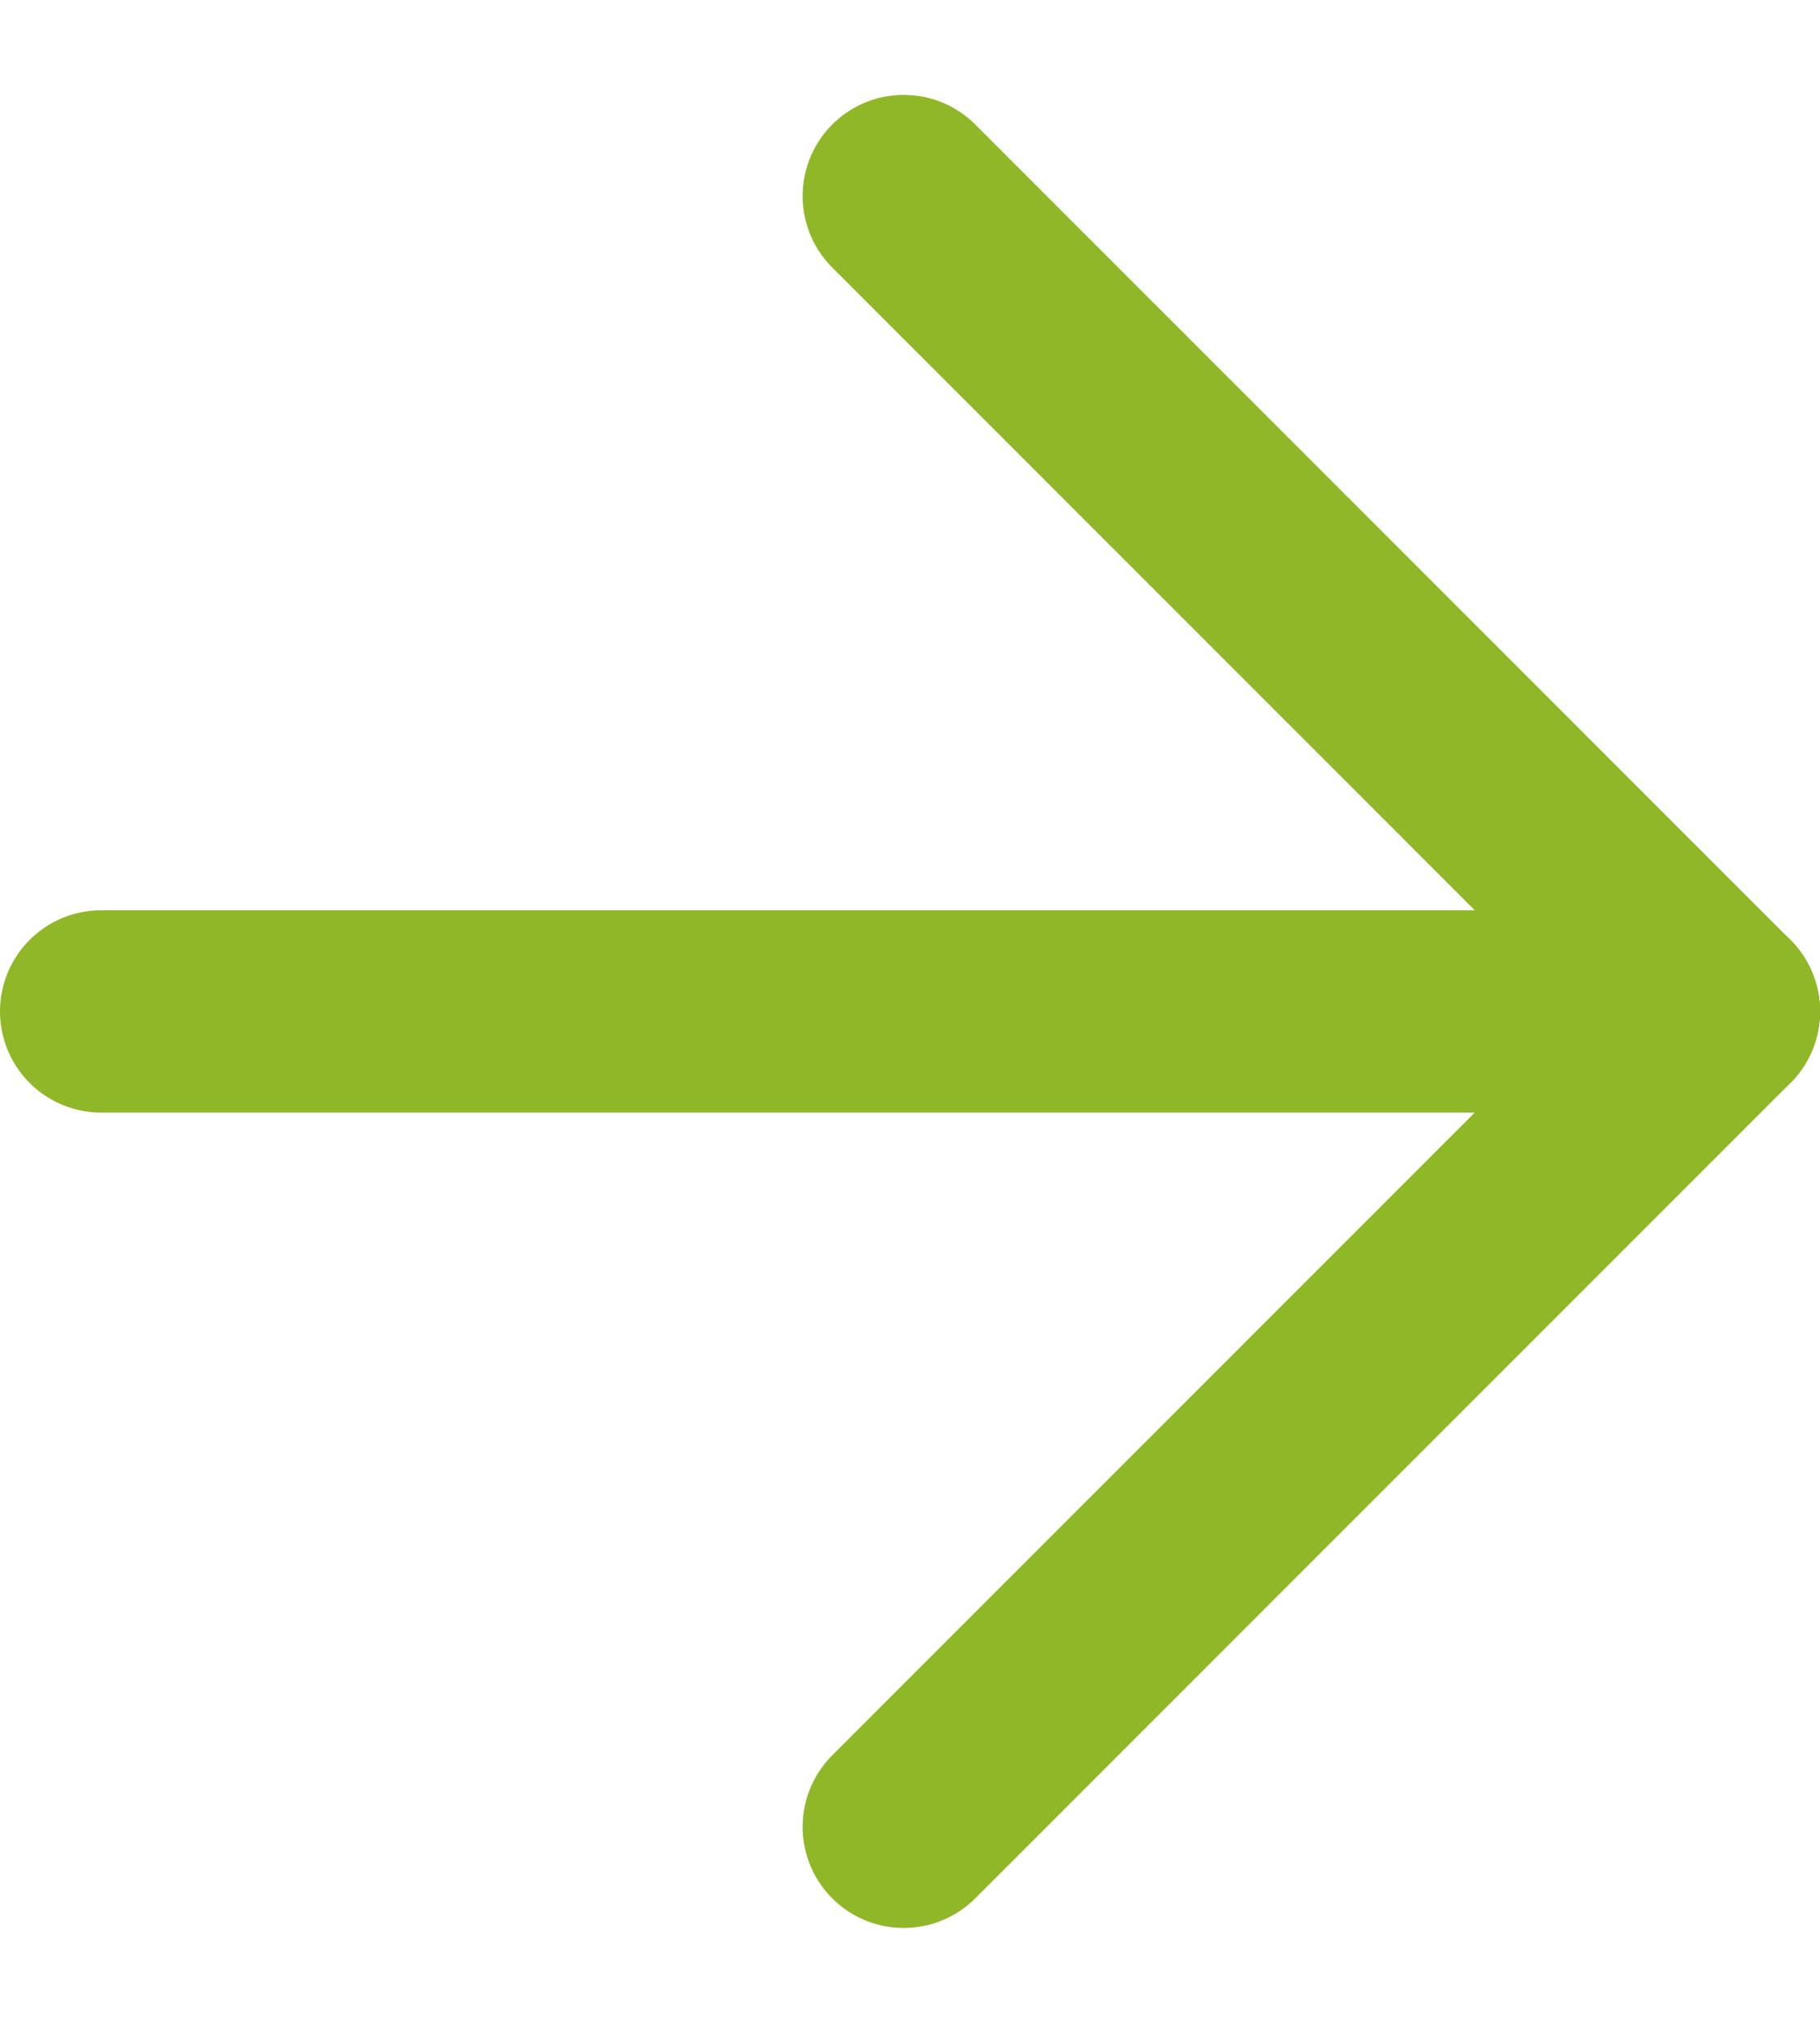 <?xml version="1.0" encoding="UTF-8"?>
<svg width="18px" height="20px" viewBox="0 0 18 20" version="1.1" xmlns="http://www.w3.org/2000/svg" xmlns:xlink="http://www.w3.org/1999/xlink">
    <!-- Generator: Sketch 52.1 (67048) - http://www.bohemiancoding.com/sketch -->
    <title>ic_enter</title>
    <desc>Created with Sketch.</desc>
    <g id="Components" stroke="none" stroke-width="1" fill="none" fill-rule="evenodd" stroke-linecap="round" stroke-linejoin="round">
        <g id="vigo-home-mobile-search" transform="translate(-336, -175)" stroke="#90B728" stroke-width="2">
            <g id="Nav" transform="translate(80, 86)">
                <g id="Search" transform="translate(26, 71)">
                    <g id="ic_enter" transform="translate(227, 16)">
                        <g id="forward" transform="translate(4, 3)">
                            <path d="M0,9 L16,9" id="Line"></path>
                            <path d="M16,9 L7.938,0.938" id="Line"></path>
                            <path d="M16,9 L7.938,17.062" id="Line"></path>
                        </g>
                    </g>
                </g>
            </g>
        </g>
    </g>
</svg>